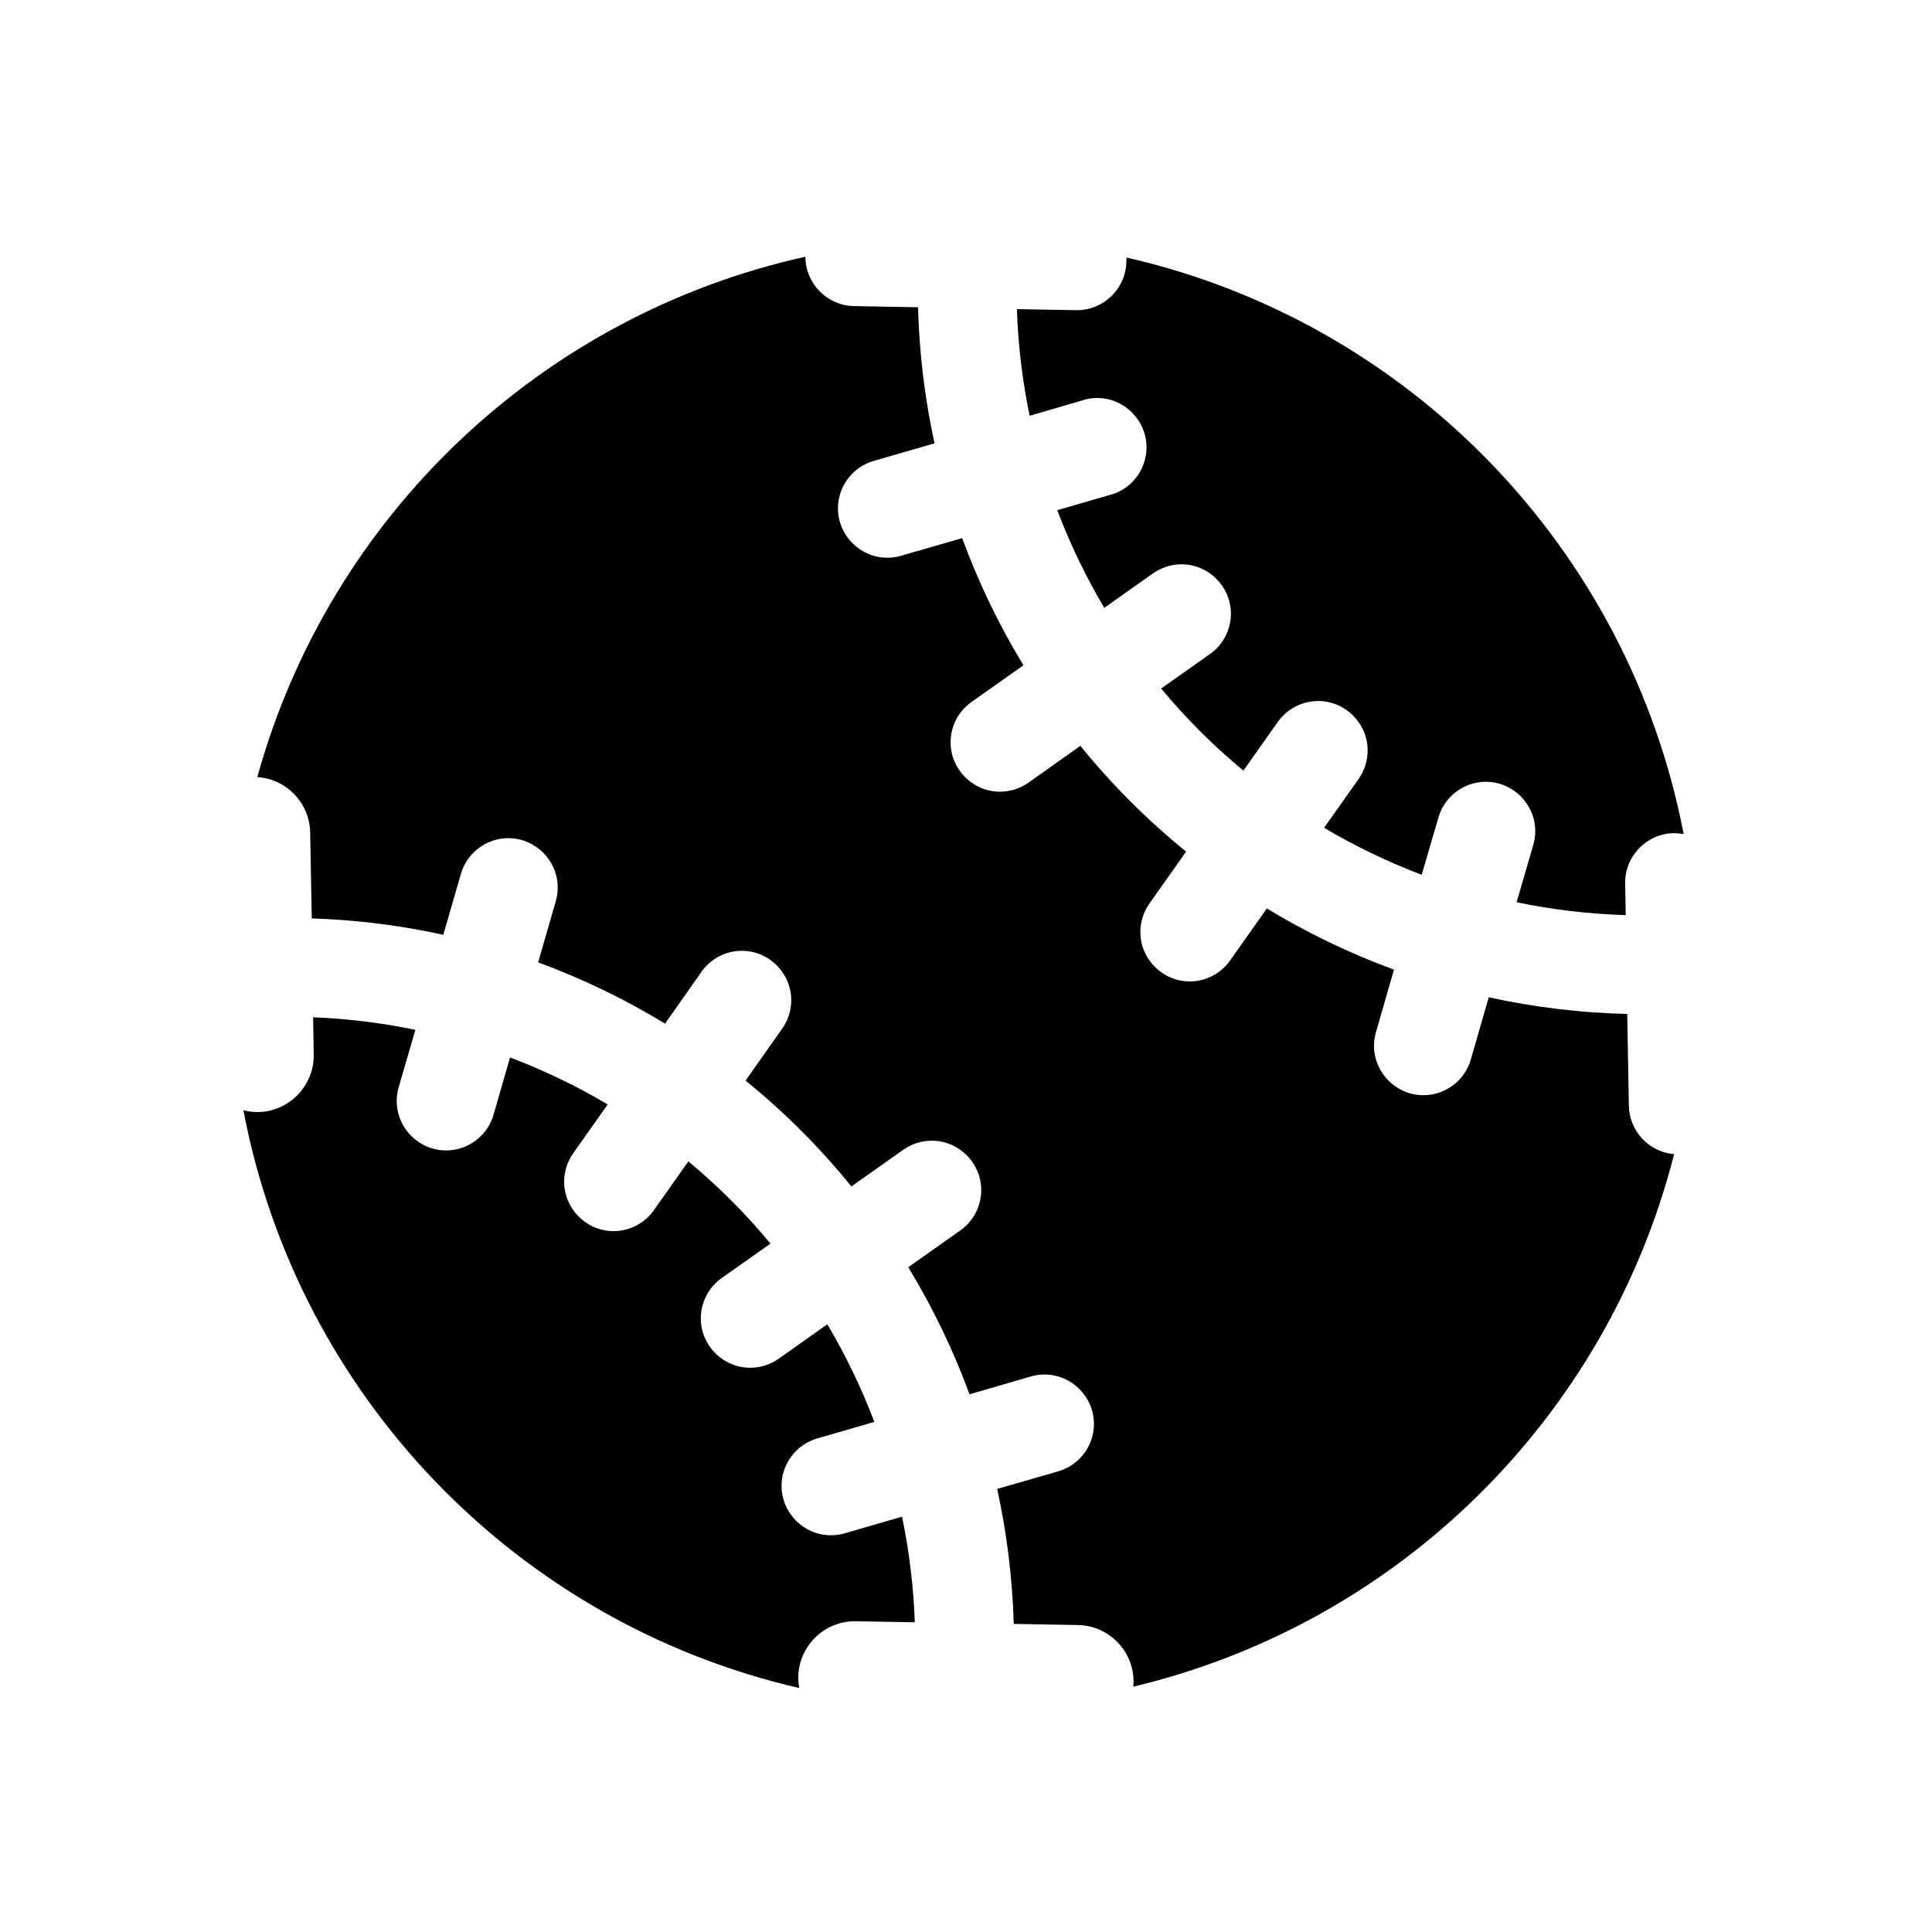 <?xml version="1.0" encoding="UTF-8" standalone="no"?>
<!DOCTYPE svg PUBLIC "-//W3C//DTD SVG 1.1//EN" "http://www.w3.org/Graphics/SVG/1.1/DTD/svg11.dtd">
<svg width="100%" height="100%" viewBox="0 0 40 40" version="1.1" xmlns="http://www.w3.org/2000/svg" xmlns:xlink="http://www.w3.org/1999/xlink" xml:space="preserve" xmlns:serif="http://www.serif.com/" style="fill-rule:evenodd;clip-rule:evenodd;stroke-linejoin:round;stroke-miterlimit:2;">
    <g transform="matrix(0.073,0,0,0.073,20,20)">
        <g id="baseball.svg" transform="matrix(1,0,0,1,-256,-256)">
            <path d="M444,295.67L443.53,269.6C430.318,269.29 417.167,267.706 404.26,264.87L399.26,282.22C397.642,288.345 392.059,292.644 385.724,292.644C378.044,292.644 371.724,286.324 371.724,278.644C371.724,277.207 371.946,275.779 372.38,274.41L377.38,257.03C364.83,252.427 352.757,246.617 341.33,239.68L330.89,254.45C328.268,258.16 323.998,260.372 319.455,260.372C311.774,260.372 305.453,254.051 305.453,246.37C305.453,243.477 306.35,240.653 308.02,238.29L318.43,223.56C307.418,214.626 297.364,204.572 288.43,193.56L273.71,204C271.347,205.67 268.523,206.567 265.63,206.567C257.949,206.567 251.628,200.246 251.628,192.565C251.628,188.022 253.84,183.752 257.55,181.13L272.29,170.71C265.336,159.285 259.515,147.207 254.91,134.65L237.59,139.65C236.321,140.019 235.006,140.206 233.685,140.206C226.004,140.206 219.684,133.886 219.684,126.205C219.684,119.995 223.816,114.492 229.78,112.76L247.08,107.76C244.737,97.032 243.255,86.134 242.65,75.17C242.537,73.17 242.457,71.17 242.41,69.17L224.19,68.84C216.608,68.699 210.449,62.423 210.45,54.84C135.431,71.468 75.5,128.365 55,202.42C63.27,202.936 69.84,209.796 70,218.08L70.44,242.51C72.02,242.56 73.6,242.62 75.17,242.71C86.134,243.315 97.032,244.797 107.76,247.14L112.76,229.84C114.492,223.876 119.995,219.744 126.205,219.744C133.886,219.744 140.206,226.064 140.206,233.745C140.206,235.066 140.019,236.381 139.65,237.65L134.65,254.97C147.187,259.578 159.244,265.399 170.65,272.35L181,257.61C183.622,253.9 187.892,251.688 192.435,251.688C200.116,251.688 206.437,258.009 206.437,265.69C206.437,268.583 205.54,271.407 203.87,273.77L193.48,288.5C198.985,292.968 204.255,297.718 209.27,302.73C214.285,307.742 219.035,313.013 223.5,318.52L238.23,308.11C240.594,306.441 243.417,305.545 246.31,305.545C253.996,305.545 260.32,311.869 260.32,319.555C260.32,324.103 258.105,328.377 254.39,331L239.63,341.43C246.571,352.854 252.388,364.924 257,377.47L274.38,372.42C275.649,372.051 276.964,371.864 278.285,371.864C285.966,371.864 292.286,378.184 292.286,385.865C292.286,392.075 288.154,397.578 282.19,399.31L264.84,404.31C267.601,416.895 269.175,429.711 269.54,442.59L287.81,442.92C296.584,443.078 303.675,450.426 303.52,459.2C303.514,459.598 303.487,459.995 303.44,460.39C378.561,442.502 437.78,384.195 456.83,309.36C449.712,308.764 444.133,302.812 444,295.67Z" style="fill-rule:nonzero;"/>
            <path d="M301.49,56.2C301.381,63.801 295.101,69.995 287.5,70L287.25,70L270.44,69.7C270.49,71.01 270.54,72.32 270.61,73.63C271.104,82.473 272.253,91.267 274.05,99.94L290.34,95.2C291.28,95.004 292.237,94.905 293.197,94.905C300.877,94.905 307.197,101.225 307.197,108.905C307.197,114.714 303.583,119.945 298.15,122L281.88,126.73C285.517,136.327 289.977,145.591 295.21,154.42L309.05,144.64C311.413,142.97 314.237,142.073 317.13,142.073C324.811,142.073 331.132,148.394 331.132,156.075C331.132,160.618 328.92,164.888 325.21,167.51L311.35,177.3C314.85,181.52 318.557,185.583 322.47,189.49C326.37,193.4 330.47,197.09 334.67,200.59L344.45,186.75C347.079,183.05 351.346,180.847 355.885,180.847C363.58,180.847 369.913,187.18 369.913,194.875C369.913,197.786 369.006,200.627 367.32,203L357.56,216.8C366.387,222.029 375.648,226.489 385.24,230.13L390,213.85C391.732,207.886 397.235,203.754 403.445,203.754C411.126,203.754 417.446,210.074 417.446,217.755C417.446,219.076 417.259,220.391 416.89,221.66L412.16,237.92C422.35,240.041 432.706,241.262 443.11,241.57L442.95,232.57C442.817,224.893 449.023,218.466 456.7,218.33L456.95,218.33C457.819,218.336 458.686,218.42 459.54,218.58C443.989,137.717 381.822,73.383 301.54,55.07C301.48,55.47 301.5,55.83 301.49,56.2ZM208.44,457.55C208.598,448.776 215.946,441.685 224.72,441.84L241.48,442.13C241.121,432.062 239.91,422.043 237.86,412.18L221.6,416.9C220.331,417.268 219.016,417.455 217.695,417.455C210.012,417.455 203.69,411.133 203.69,403.45C203.69,397.237 207.824,391.732 213.79,390L230,385.3C226.363,375.706 221.903,366.445 216.67,357.62L202.87,367.38C200.507,369.05 197.683,369.947 194.79,369.947C187.109,369.947 180.788,363.626 180.788,355.945C180.788,351.402 183,347.132 186.71,344.51L200.55,334.73C197.05,330.51 193.36,326.43 189.45,322.53C185.54,318.63 181.45,314.91 177.26,311.41L167.47,325.27C164.848,328.98 160.578,331.192 156.035,331.192C148.354,331.192 142.033,324.871 142.033,317.19C142.033,314.297 142.93,311.473 144.6,309.11L154.38,295.27C145.554,290.033 136.289,285.573 126.69,281.94L122,298.21C120.268,304.176 114.763,308.31 108.55,308.31C100.867,308.31 94.545,301.988 94.545,294.305C94.545,292.984 94.732,291.669 95.1,290.4L99.83,274.11C91.158,272.308 82.364,271.158 73.52,270.67C72.63,270.62 71.73,270.59 70.84,270.55L71,281.14C71.155,289.914 64.064,297.262 55.29,297.42L55,297.42C53.671,297.414 52.347,297.243 51.06,296.91C66.43,377.814 128.461,442.292 208.71,460.78C208.509,459.716 208.418,458.633 208.44,457.55Z" style="fill-rule:nonzero;"/>
        </g>
        <g id="baseball.svg1" serif:id="baseball.svg">
        </g>
    </g>
</svg>
